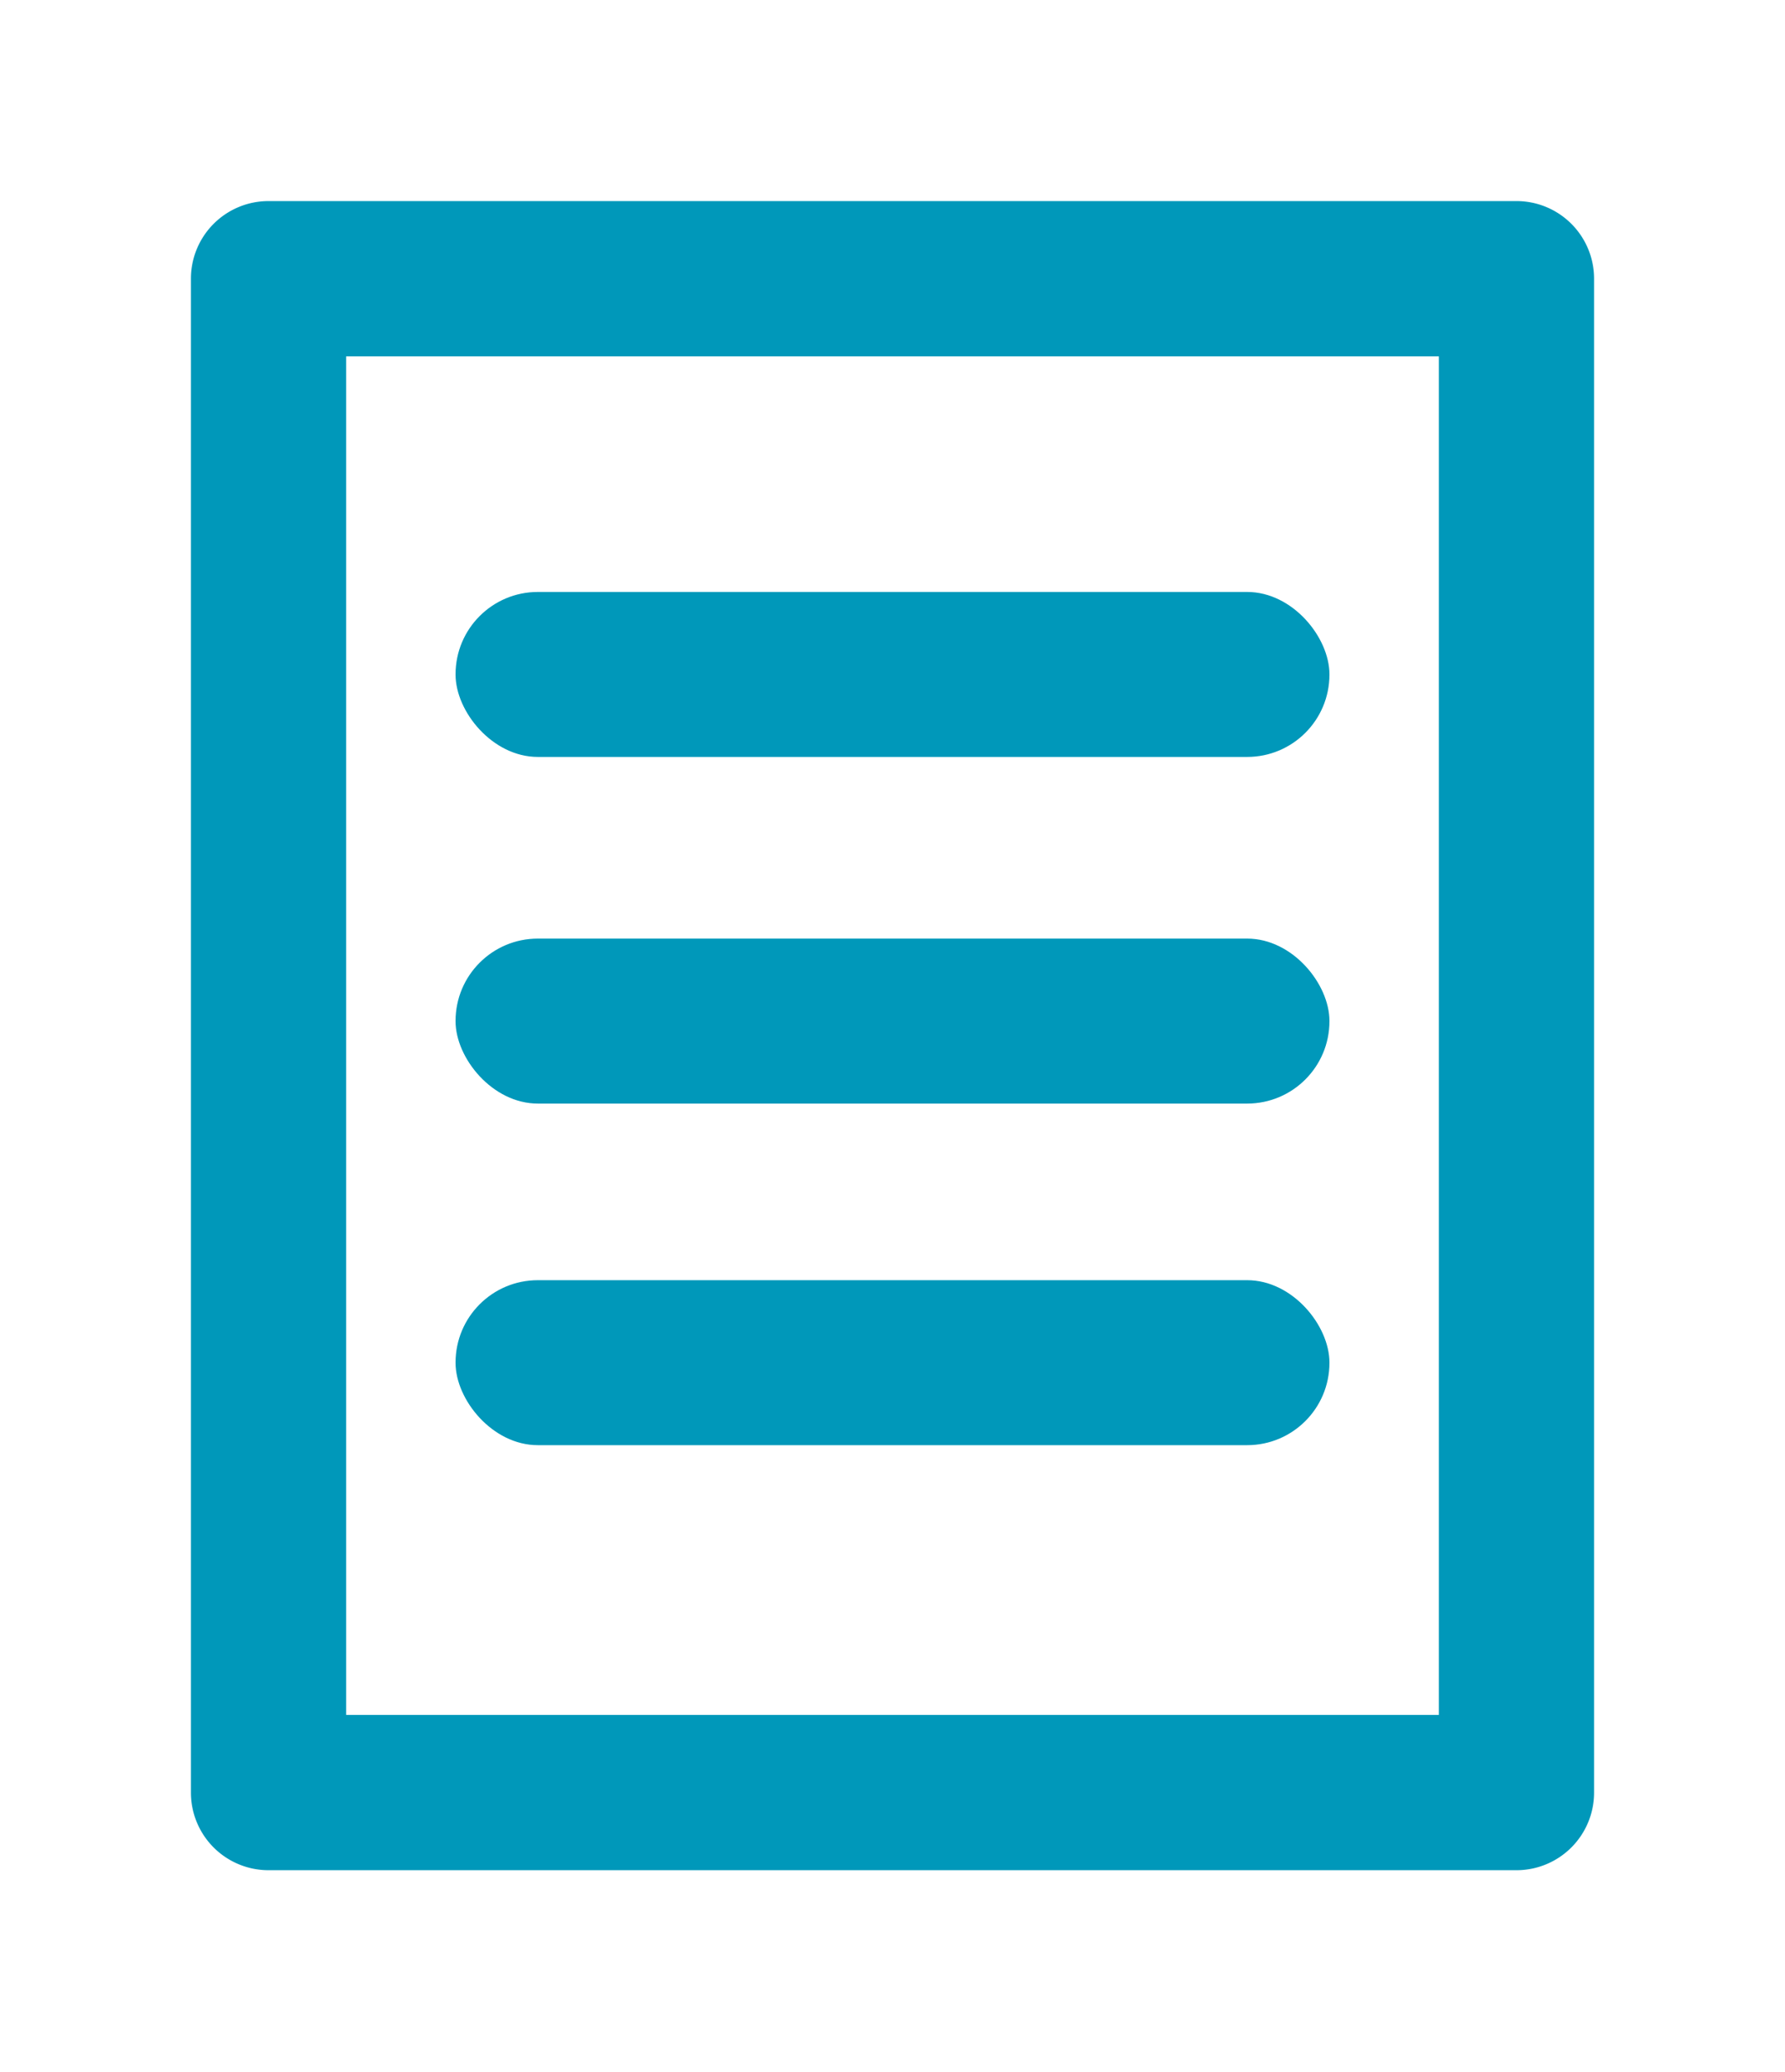 <svg xmlns="http://www.w3.org/2000/svg" viewBox="0 0 46 53.38">
  <defs>
    <style>
      .cls-1 {
        fill: #0098ba;
      }
    </style>
  </defs>
  <title>icon</title>
  <g id="topBar">
    <g>
      <path class="cls-1" d="M39.08,48.18H6.92a2,2,0,0,1-2-2v-39a2,2,0,0,1,2-2H39.08a2,2,0,0,1,2,2v39A2,2,0,0,1,39.08,48.18Zm-30.16-4H37.08v-35H8.92Z"/>
      <rect class="cls-1" x="11.74" y="15.25" width="22.52" height="4.25" rx="2.12"/>
      <rect class="cls-1" x="11.74" y="24.18" width="22.52" height="4.25" rx="2.12"/>
      <rect class="cls-1" x="11.74" y="32.98" width="22.52" height="4.25" rx="2.12"/>
    </g>
  </g>
</svg>

